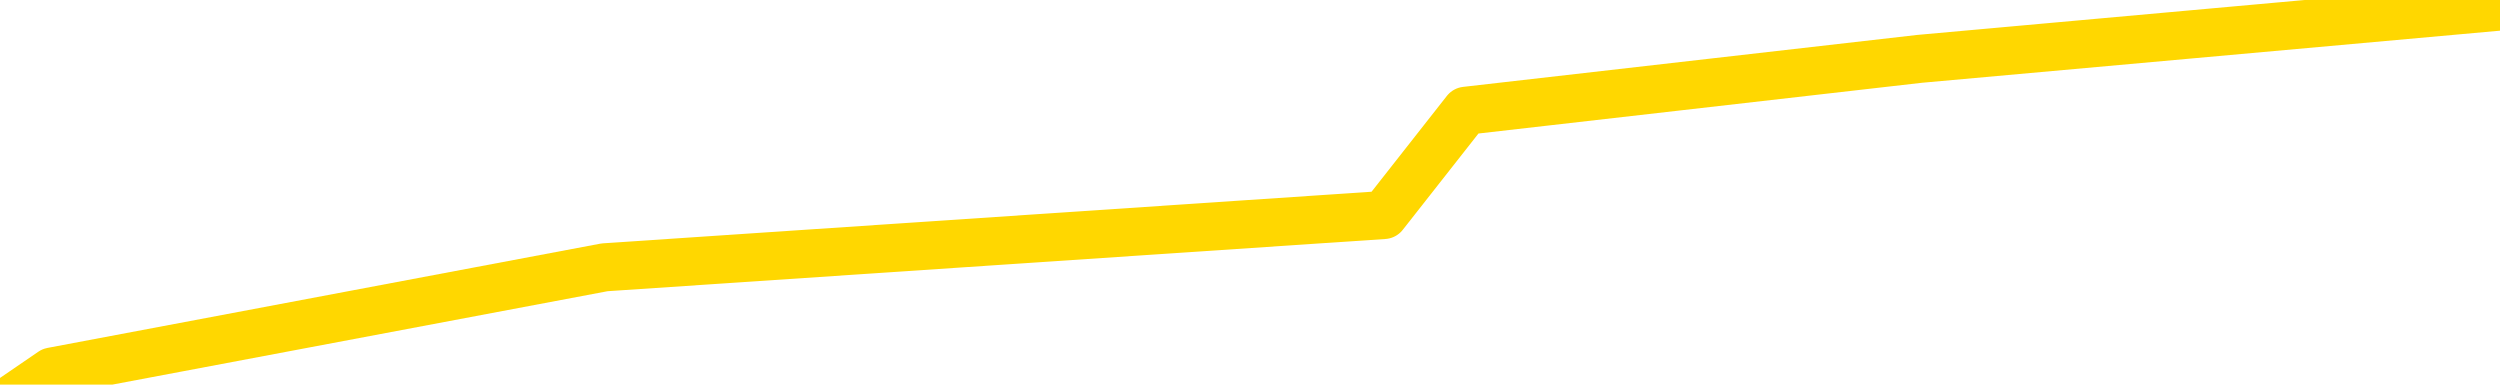 <svg xmlns="http://www.w3.org/2000/svg" version="1.1" viewBox="0 0 6500 1000">
	<path fill="none" stroke="gold" stroke-width="125" stroke-linecap="round" stroke-linejoin="round" d="M0 31318  L-254935 31318 L-252331 31182 L-250663 31047 L-232334 30776 L-232164 30505 L-225006 30234 L-224973 30234 L-211542 30098 L-208620 30234 L-195279 29827 L-191110 29285 L-189950 28608 L-189331 27930 L-187319 27524 L-183547 27253 L-182947 26982 L-182618 26711 L-182405 26440 L-181864 26169 L-180626 25085 L-179447 24001 L-176582 22917 L-176060 21833 L-171205 21562 L-168267 21291 L-168224 21020 L-167916 20749 L-167664 20478 L-165069 20207 L-160814 20207 L-160796 20207 L-159559 20207 L-157682 20207 L-155728 19936 L-154780 19665 L-154509 19394 L-154199 19258 L-154101 19123 L-153271 19123 L-151240 19258 L-150950 18039 L-148803 17497 L-148648 16684 L-144992 15871 L-144741 16277 L-144642 16142 L-144125 16548 L-141974 17226 L-141045 17903 L-139519 18581 L-138279 18581 L-136733 18445 L-133771 18174 L-132649 17903 L-132340 17632 L-131129 17497 L-128122 18987 L-128103 18852 L-127755 18716 L-127542 18581 L-127416 16684 L-127174 16413 L-127136 16142 L-127117 15871 L-127097 15600 L-127038 15329 L-126980 15058 L-126962 14787 L-126519 14516 L-125279 14245 L-123734 13974 L-120346 13703 L-114620 13567 L-114418 13432 L-112782 13296 L-111060 13161 L-109628 13025 L-109396 12890 L-108681 12754 L-102548 12619 L-102181 12348 L-102026 12077 L-101448 11806 L-101155 11535 L-100188 11264 L-99878 10993 L-99279 10722 L-97673 10722 L-96938 10722 L-96628 10857 L-95860 10857 L-93824 10586 L-93398 10315 L-92586 10180 L-85157 9909 L-84634 9638 L-84461 9367 L-83726 9096 L-82158 8825 L-81752 8689 L-79527 8418 L-78579 8283 L-78154 8147 L-77824 8147 L-76780 8012 L-74672 7741 L-74420 7470 L-73801 7199 L-72988 7063 L-70881 6792 L-70832 6521 L-68904 6250 L-68578 5979 L-68443 5708 L-67940 5573 L-66527 5302 L-66024 4760 L-65503 4353 L-61943 3811 L-61208 3269 L-58783 3269 L-57494 2998 L-57087 2863 L-53934 2863 L-53779 2863 L-53759 2998 L-53392 2998 L-52134 3134 L-51419 3269 L-50529 3269 L-50122 3269 L-49194 3269 L-48085 3134 L-47782 3676 L-41533 3947 L-40586 4218 L-38960 4489 L-38458 4624 L-34782 4760 L-33950 4895 L-29997 5031 L-28585 4624 L-26096 4353 L-25419 4082 L-25380 3947 L-24509 3947 L-21298 3811 L-18435 3676 L-17467 3540 L-16346 3269 L-16327 2998 L-14702 2727 L-14238 2321 L-14146 2185 L-7776 2050 L-6828 1914 L-4371 1779 L-3499 1508 L-2263 1372 L-261 1237 L135 966 L1572 695 L3598 559 L3811 288 L4991 153 L6500 17" />
</svg>
